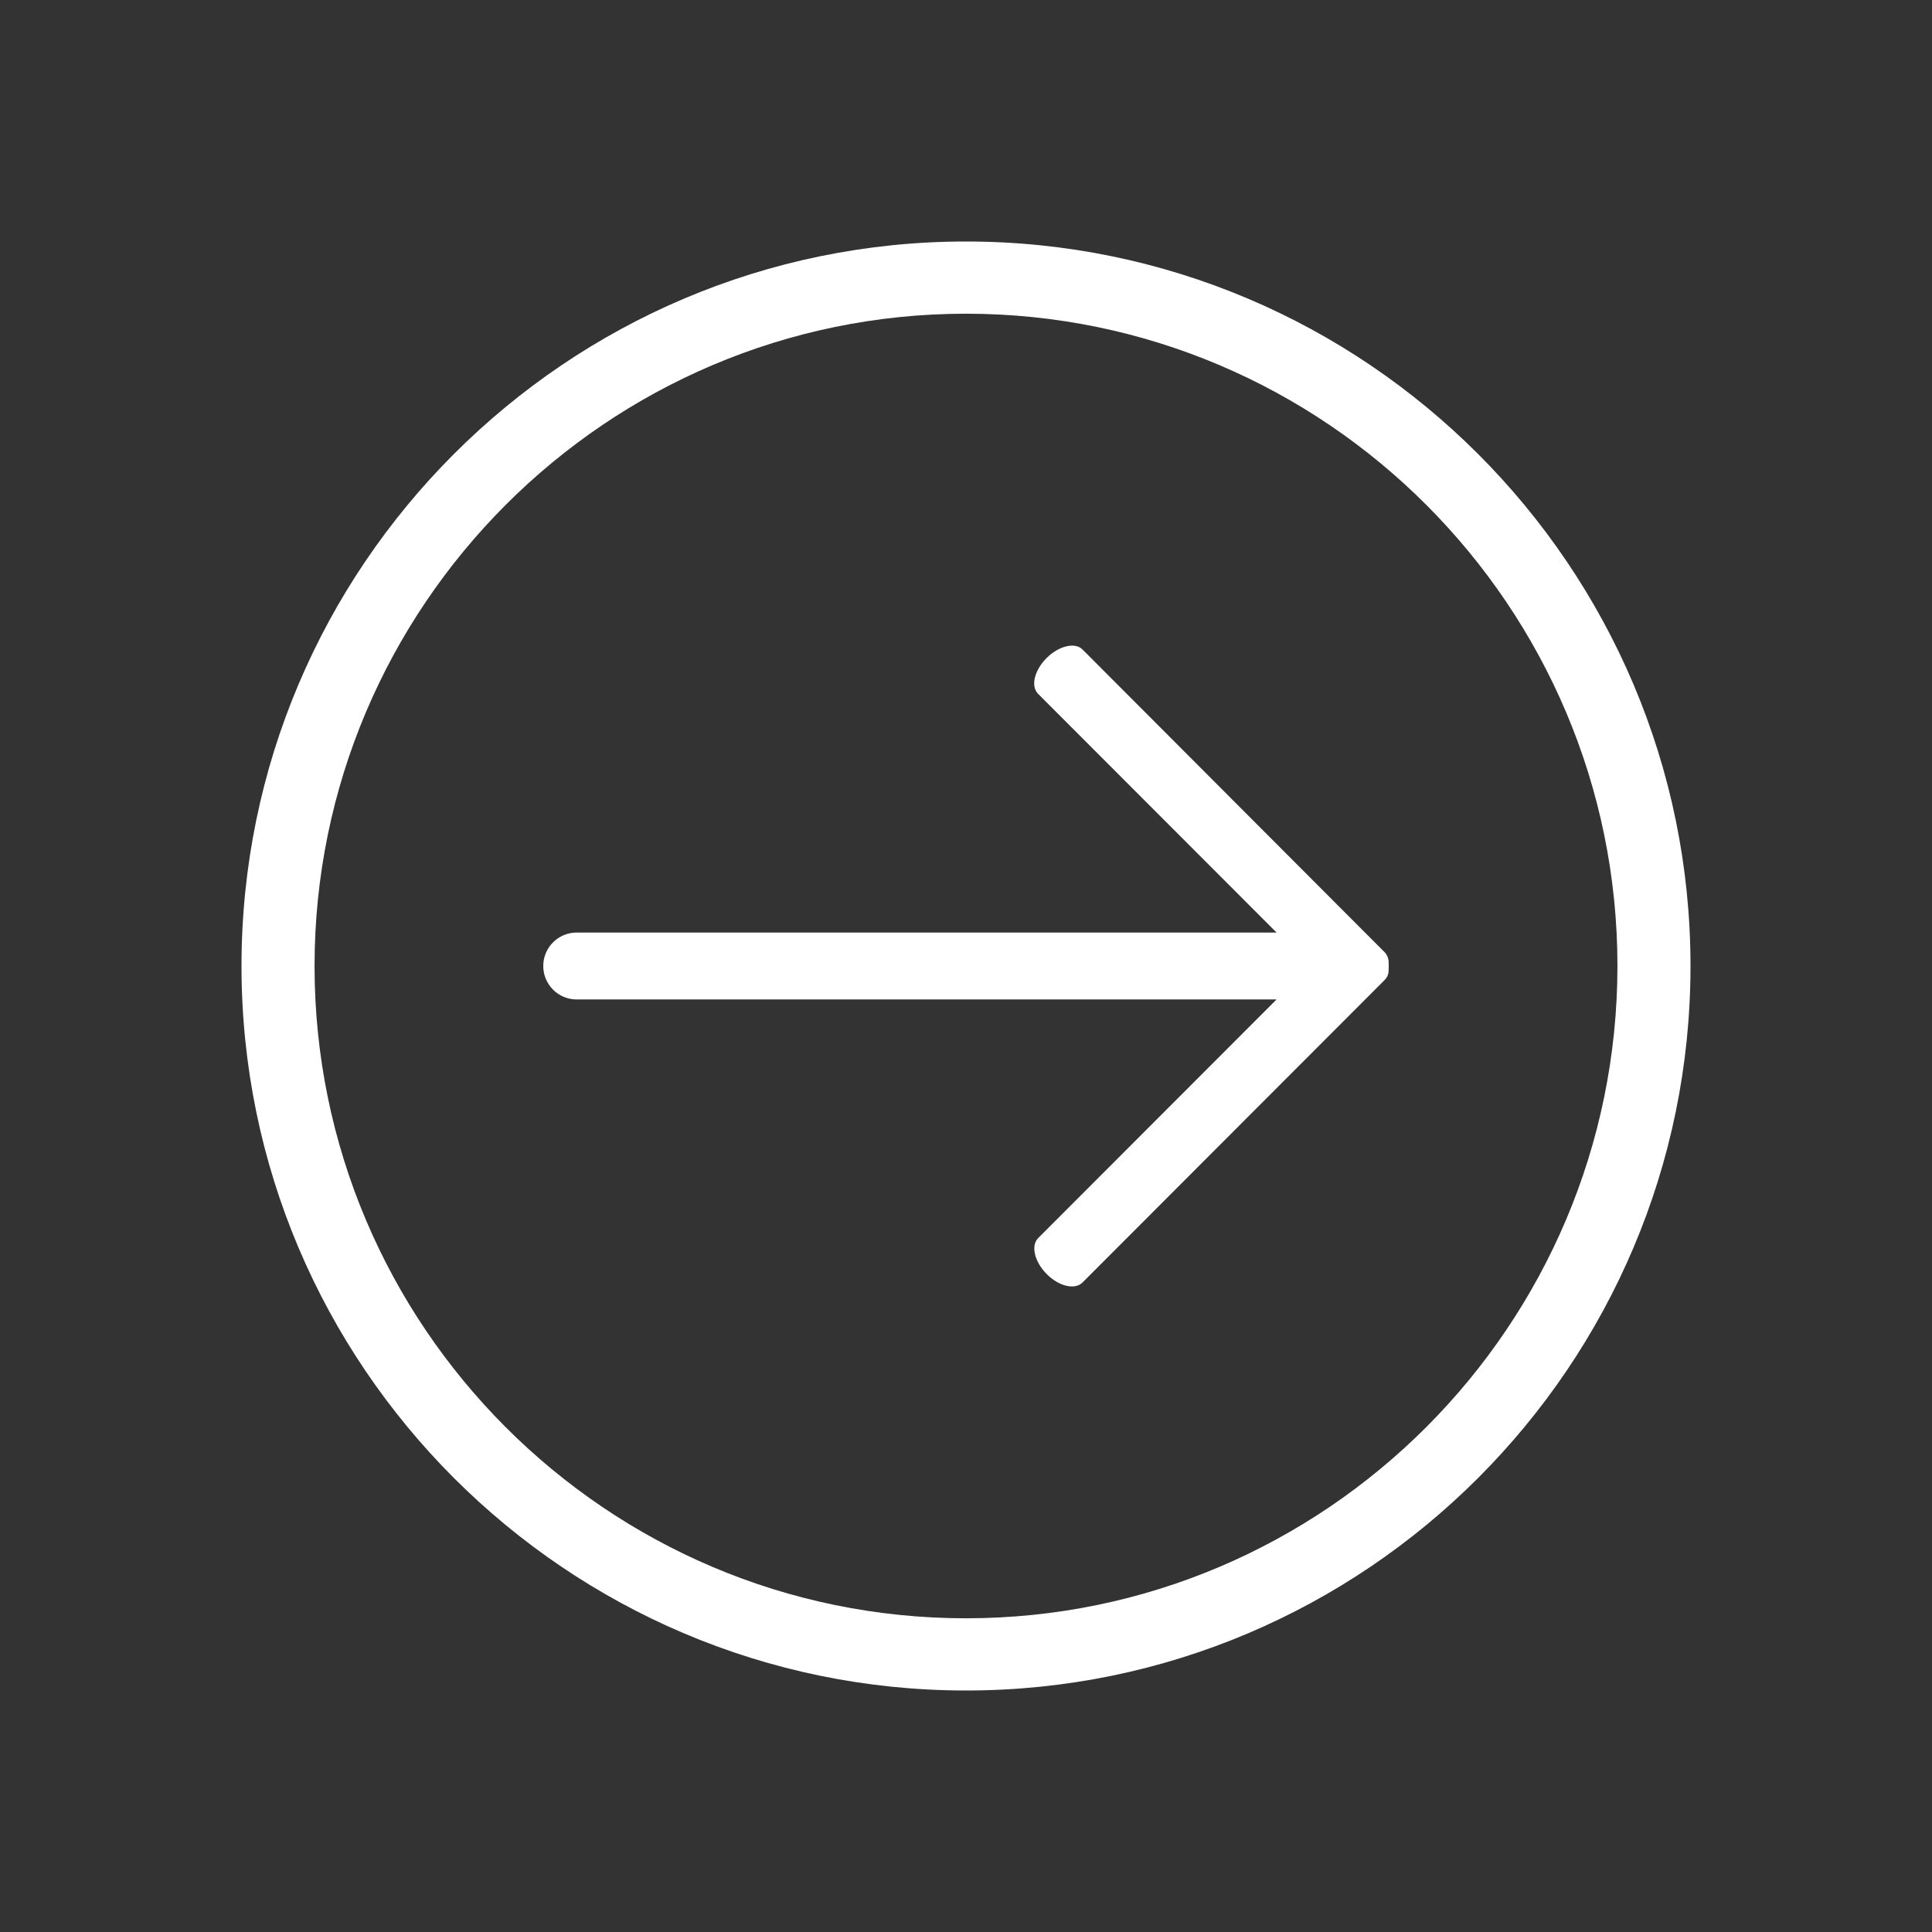 <?xml version="1.0" encoding="UTF-8"?>
<svg width="16px" height="16px" viewBox="0 0 16 16" version="1.1" xmlns="http://www.w3.org/2000/svg" xmlns:xlink="http://www.w3.org/1999/xlink">
    <rect x="0" y="0" width="16" height="16" fill="#333333" stroke="none"/>
    <!-- Generator: Sketch 49.3 (51167) - http://www.bohemiancoding.com/sketch -->
    <title>登录</title>
    <desc>Created with Sketch.</desc>
    <defs></defs>
    <g id="Page-1" stroke="none" stroke-width="1" fill="none" fill-rule="evenodd">
        <g id="登录" fill-rule="nonzero">
            <rect id="Rectangle-path" fill="#000000" opacity="0" x="0" y="0" width="16" height="16"></rect>
            <path d="M8,2 C4.692,2 2,4.692 2,8 C2,11.308 4.692,14 8,14 C11.308,14 14,11.308 14,8 C14,4.692 11.308,2 8,2 Z M8,13.402 C5.025,13.402 2.605,10.98 2.605,8 C2.605,5.022 5.025,2.598 8,2.598 C10.975,2.598 13.395,5.022 13.395,8 C13.394,10.978 10.975,13.402 8,13.402 Z M11.467,7.886 L8.964,5.378 C8.903,5.317 8.769,5.348 8.668,5.449 C8.566,5.551 8.534,5.683 8.597,5.746 L10.572,7.723 L4.775,7.723 C4.623,7.723 4.499,7.847 4.499,8 C4.499,8.153 4.623,8.277 4.775,8.277 L10.572,8.277 L8.597,10.254 C8.536,10.316 8.567,10.449 8.668,10.551 C8.769,10.653 8.901,10.684 8.964,10.622 L11.469,8.114 C11.488,8.094 11.499,8.069 11.5,8.039 C11.501,8.012 11.501,7.987 11.5,7.96 C11.497,7.931 11.487,7.906 11.467,7.886 Z" id="Shape" fill="#FFFFFF"></path>
        </g>
    </g>
</svg>